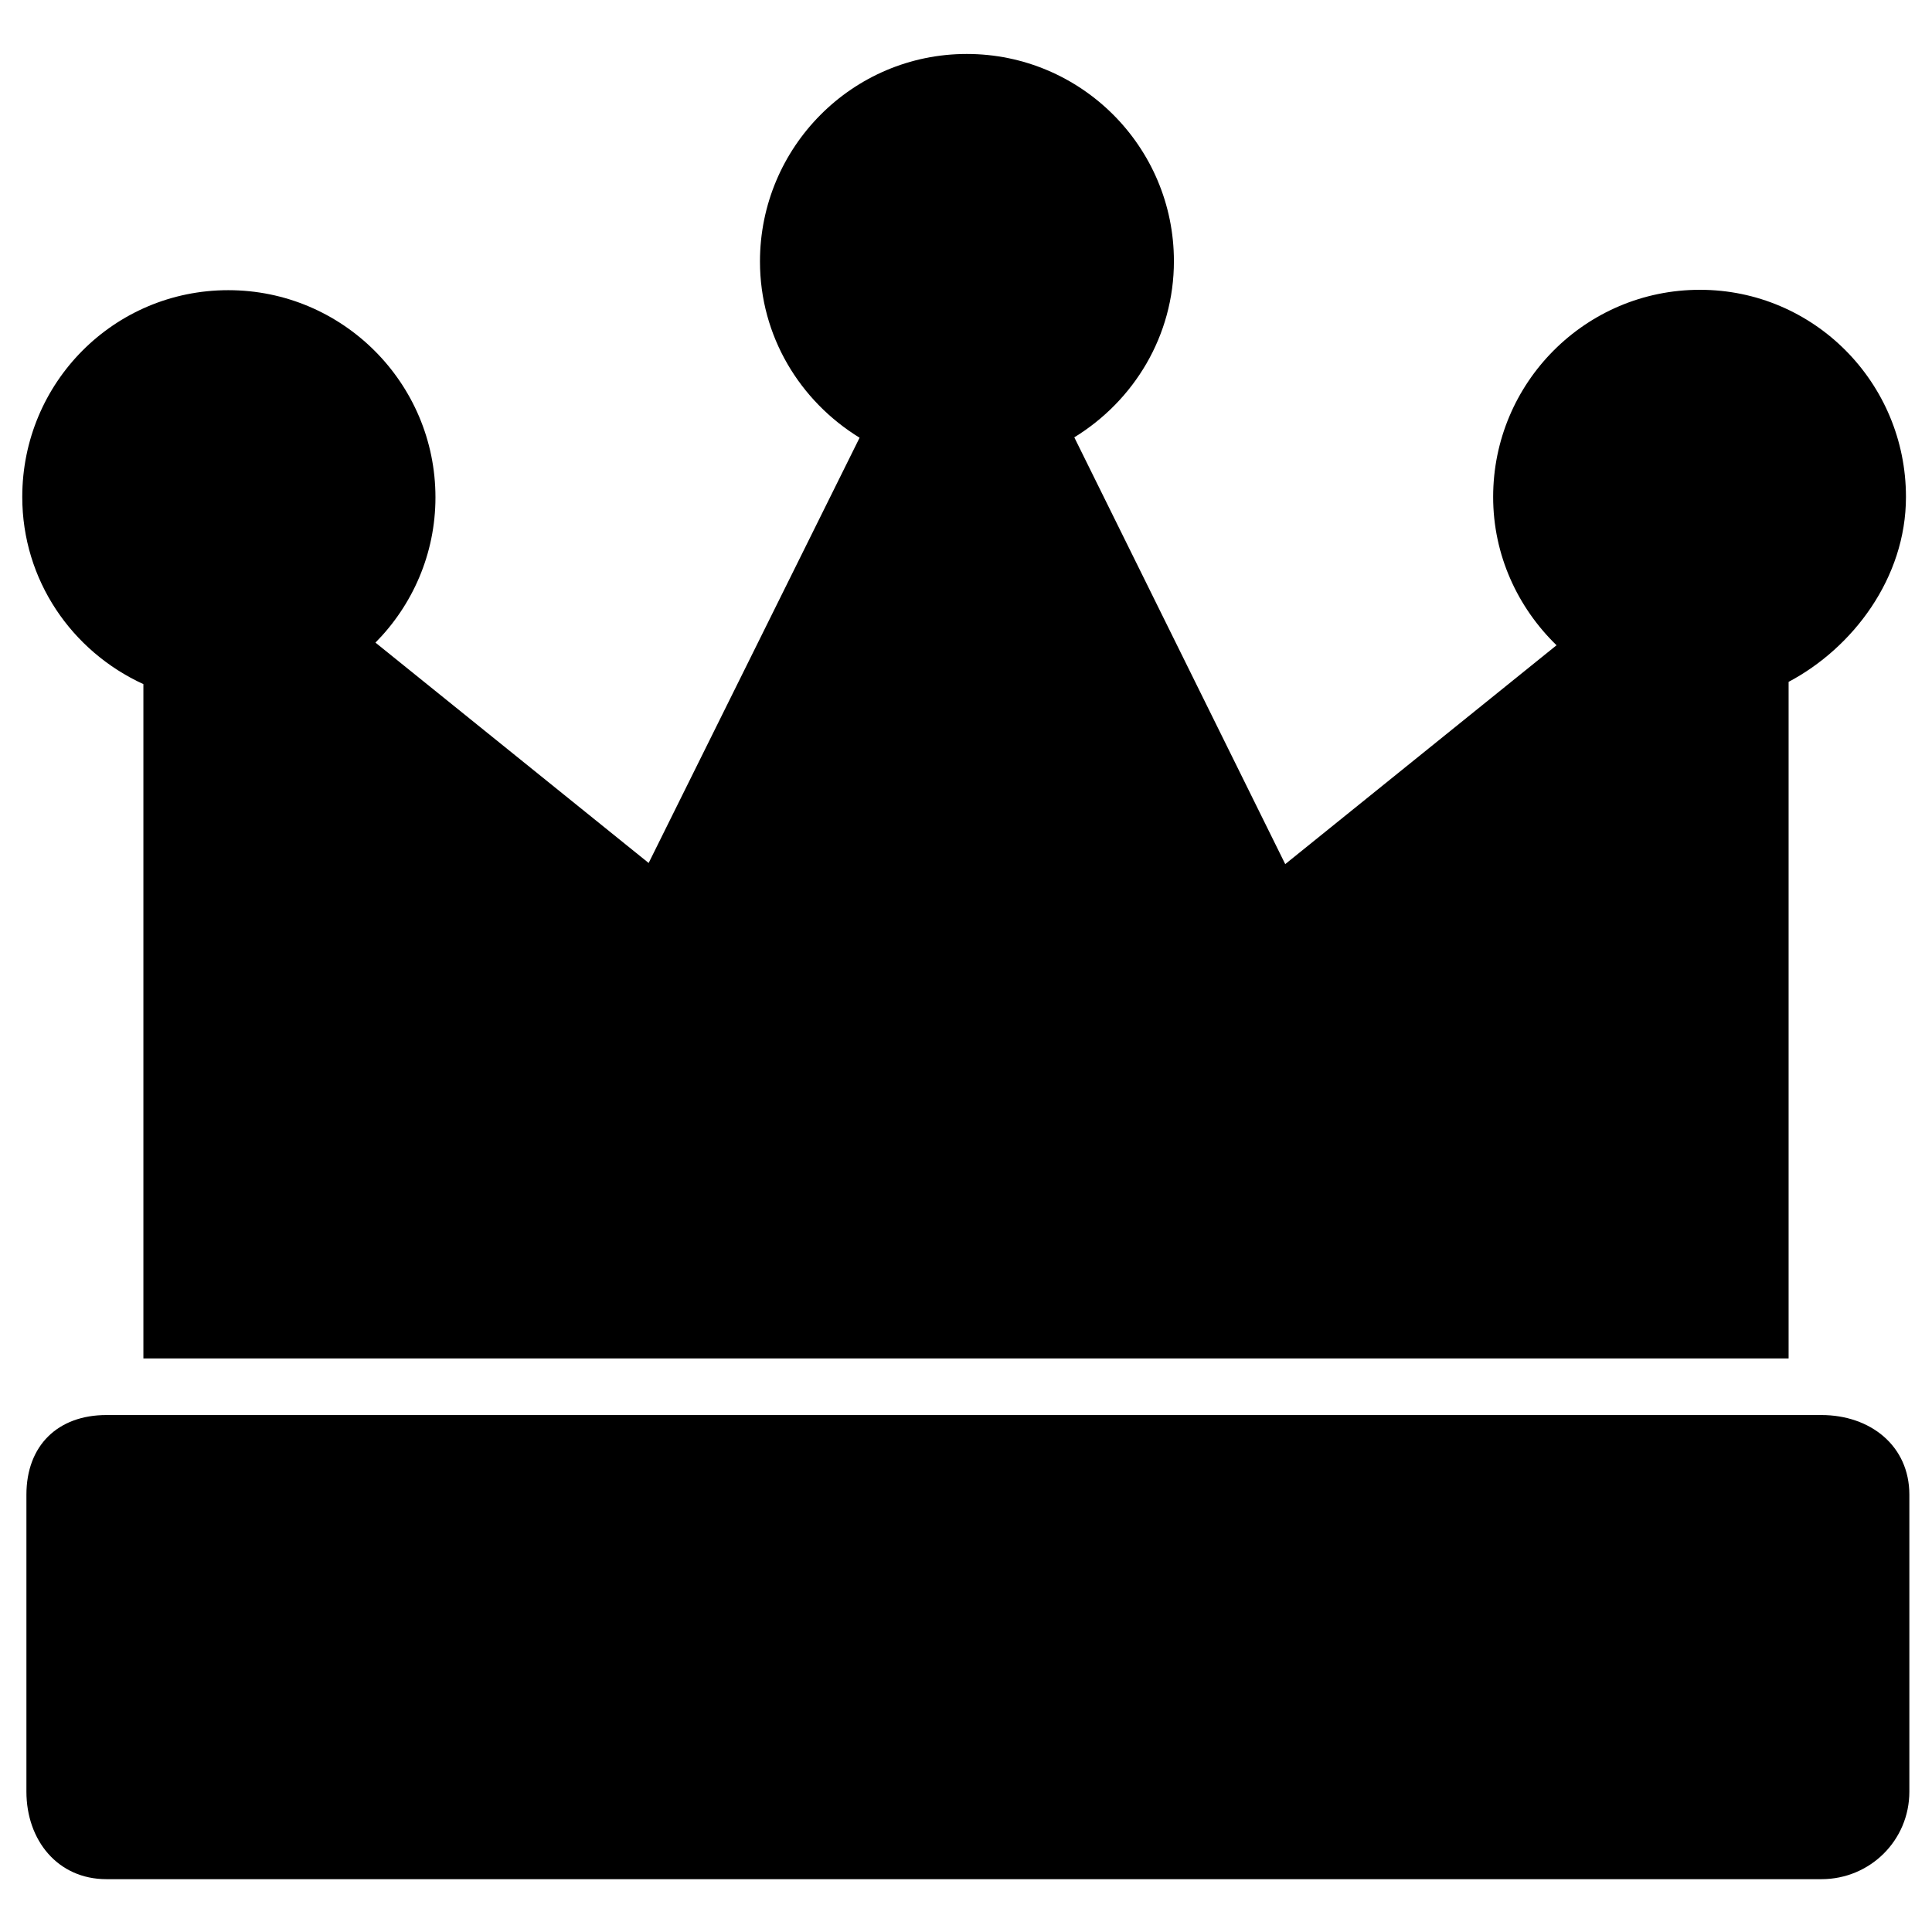 <?xml version="1.0" encoding="utf-8"?>
<!-- Generator: Adobe Illustrator 18.1.1, SVG Export Plug-In . SVG Version: 6.00 Build 0)  -->
<!DOCTYPE svg PUBLIC "-//W3C//DTD SVG 1.1//EN" "http://www.w3.org/Graphics/SVG/1.1/DTD/svg11.dtd">
<svg version="1.1" id="Layer_1" xmlns="http://www.w3.org/2000/svg" xmlns:xlink="http://www.w3.org/1999/xlink" x="0px" y="0px"
	 viewBox="0 0 512 512" enable-background="new 0 0 512 512" xml:space="preserve">
<g>
	<path d="M482.7,375h-8.2H37.4h-9.2C15.3,375,7,383.1,7,396.1v78.7c0,12.9,8.3,23.2,21.2,23.2h454.5c12.9,0,23.3-10.3,23.3-23.2
		v-78.7C506,383.1,495.6,375,482.7,375z"/>
	<path d="M38,181.3V360h436V180.7c17-9,31.1-27.5,31.1-49c0-30.3-24.4-54.9-54.6-54.9c-30.3,0-54.8,24.6-54.8,54.9
		c0,15.4,6.5,29.3,16.8,39.3l-71.9,58l-55.9-113.1c15.8-9.7,26.4-26.9,26.4-46.7c0-30.3-24.6-54.9-54.9-54.9S201.4,39,201.4,69.3
		c0,19.8,10.6,37,26.4,46.7l-55.9,112.7l-72.4-58.4c9.8-9.9,15.9-23.5,15.9-38.5c0-30.3-24.6-54.9-54.9-54.9S5.9,101.4,5.9,131.7
		C5.9,153.7,19,172.6,38,181.3z"/>
</g>
</svg>
